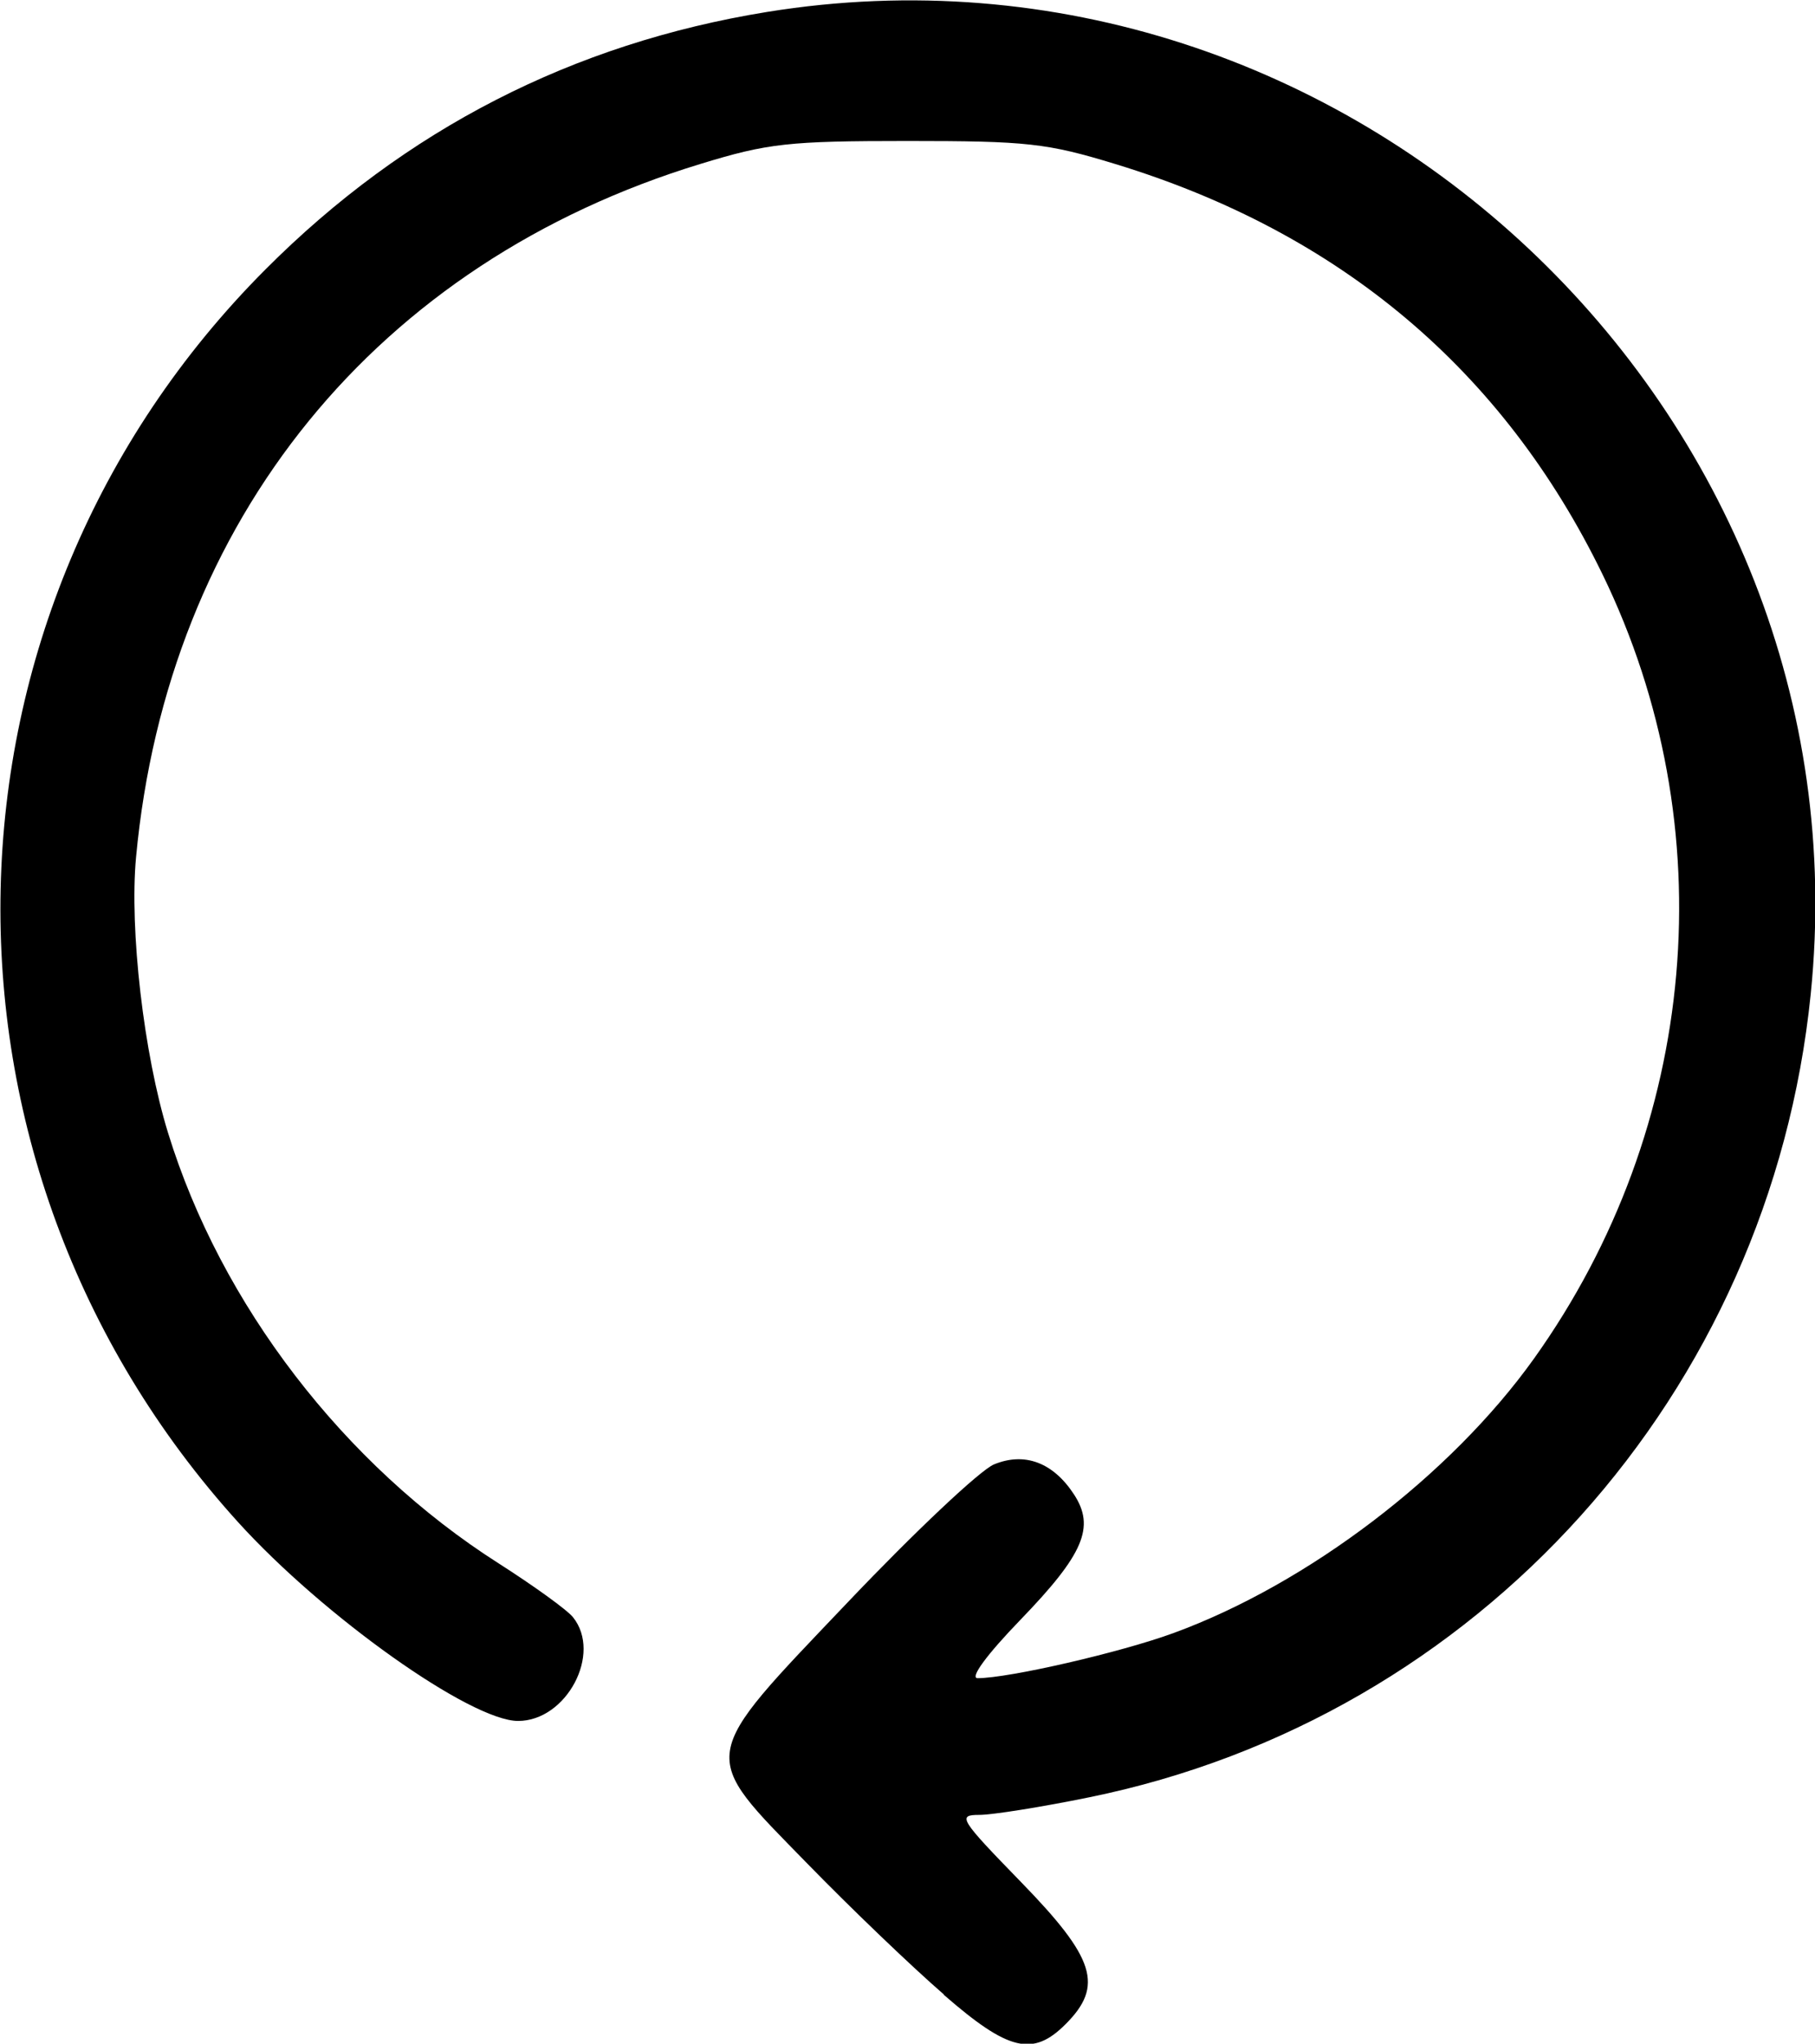 <?xml version="1.0" encoding="UTF-8" standalone="no"?>
<!-- Created with Inkscape (http://www.inkscape.org/) -->

<svg
   width="40.094"
   height="45.139"
   viewBox="0 0 10.608 11.943"
   version="1.1"
   id="svg5"
   xml:space="preserve"
   inkscape:version="1.3 (0e150ed6c4, 2023-07-21)"
   sodipodi:docname="antarmuka.svg"
   inkscape:export-filename="../../godot4_perf_test/tmp/layer8.png"
   inkscape:export-xdpi="96"
   inkscape:export-ydpi="96"
   xmlns:inkscape="http://www.inkscape.org/namespaces/inkscape"
   xmlns:sodipodi="http://sodipodi.sourceforge.net/DTD/sodipodi-0.dtd"
   xmlns="http://www.w3.org/2000/svg"
   xmlns:svg="http://www.w3.org/2000/svg"><sodipodi:namedview
     id="namedview7"
     pagecolor="#ffffff"
     bordercolor="#111111"
     borderopacity="1"
     inkscape:showpageshadow="0"
     inkscape:pageopacity="0"
     inkscape:pagecheckerboard="1"
     inkscape:deskcolor="#d1d1d1"
     inkscape:document-units="px"
     showgrid="false"
     inkscape:zoom="0.95849188"
     inkscape:cx="781.43593"
     inkscape:cy="231.61386"
     inkscape:window-width="1366"
     inkscape:window-height="696"
     inkscape:window-x="0"
     inkscape:window-y="0"
     inkscape:window-maximized="1"
     inkscape:current-layer="layer9"
     showguides="true" /><defs
     id="defs2" /><g
     inkscape:groupmode="layer"
     id="layer9"
     inkscape:label="edit_objek"
     transform="translate(-227.516,-20.8)"><g
       id="g115"
       inkscape:label="rotasi"
       sodipodi:insensitive="true"><path
         style="fill:#000000;stroke-width:0.188"
         d="m 233.032,32.455 c -0.186,-0.161 -0.545,-0.505 -0.798,-0.765 -0.638,-0.654 -0.647,-0.598 0.242,-1.532 0.386,-0.406 0.768,-0.766 0.849,-0.8 0.179,-0.074 0.346,-0.012 0.468,0.175 0.125,0.191 0.057,0.35 -0.313,0.733 -0.197,0.204 -0.298,0.341 -0.25,0.341 0.182,0 0.834,-0.15 1.143,-0.263 0.786,-0.287 1.622,-0.923 2.109,-1.605 0.965,-1.352 1.118,-3.107 0.4,-4.583 -0.581,-1.194 -1.535,-1.997 -2.846,-2.397 -0.402,-0.123 -0.518,-0.135 -1.216,-0.135 -0.695,0 -0.815,0.013 -1.21,0.134 -1.892,0.577 -3.115,2.08 -3.299,4.052 -0.039,0.422 0.045,1.15 0.187,1.61 0.309,1.004 1.028,1.94 1.932,2.516 0.205,0.131 0.401,0.272 0.435,0.315 0.171,0.213 -0.038,0.606 -0.321,0.606 -0.277,-1.89e-4 -1.137,-0.611 -1.636,-1.161 -1.913,-2.111 -1.843,-5.317 0.161,-7.323 0.815,-0.817 1.795,-1.319 2.929,-1.503 3.391,-0.55 6.449,2.326 6.101,5.74 -0.237,2.333 -1.941,4.229 -4.216,4.693 -0.278,0.057 -0.568,0.103 -0.643,0.103 -0.13,0 -0.116,0.023 0.244,0.393 0.433,0.445 0.484,0.606 0.26,0.83 -0.191,0.191 -0.333,0.158 -0.711,-0.171 z"
         id="path6" /></g></g></svg>
